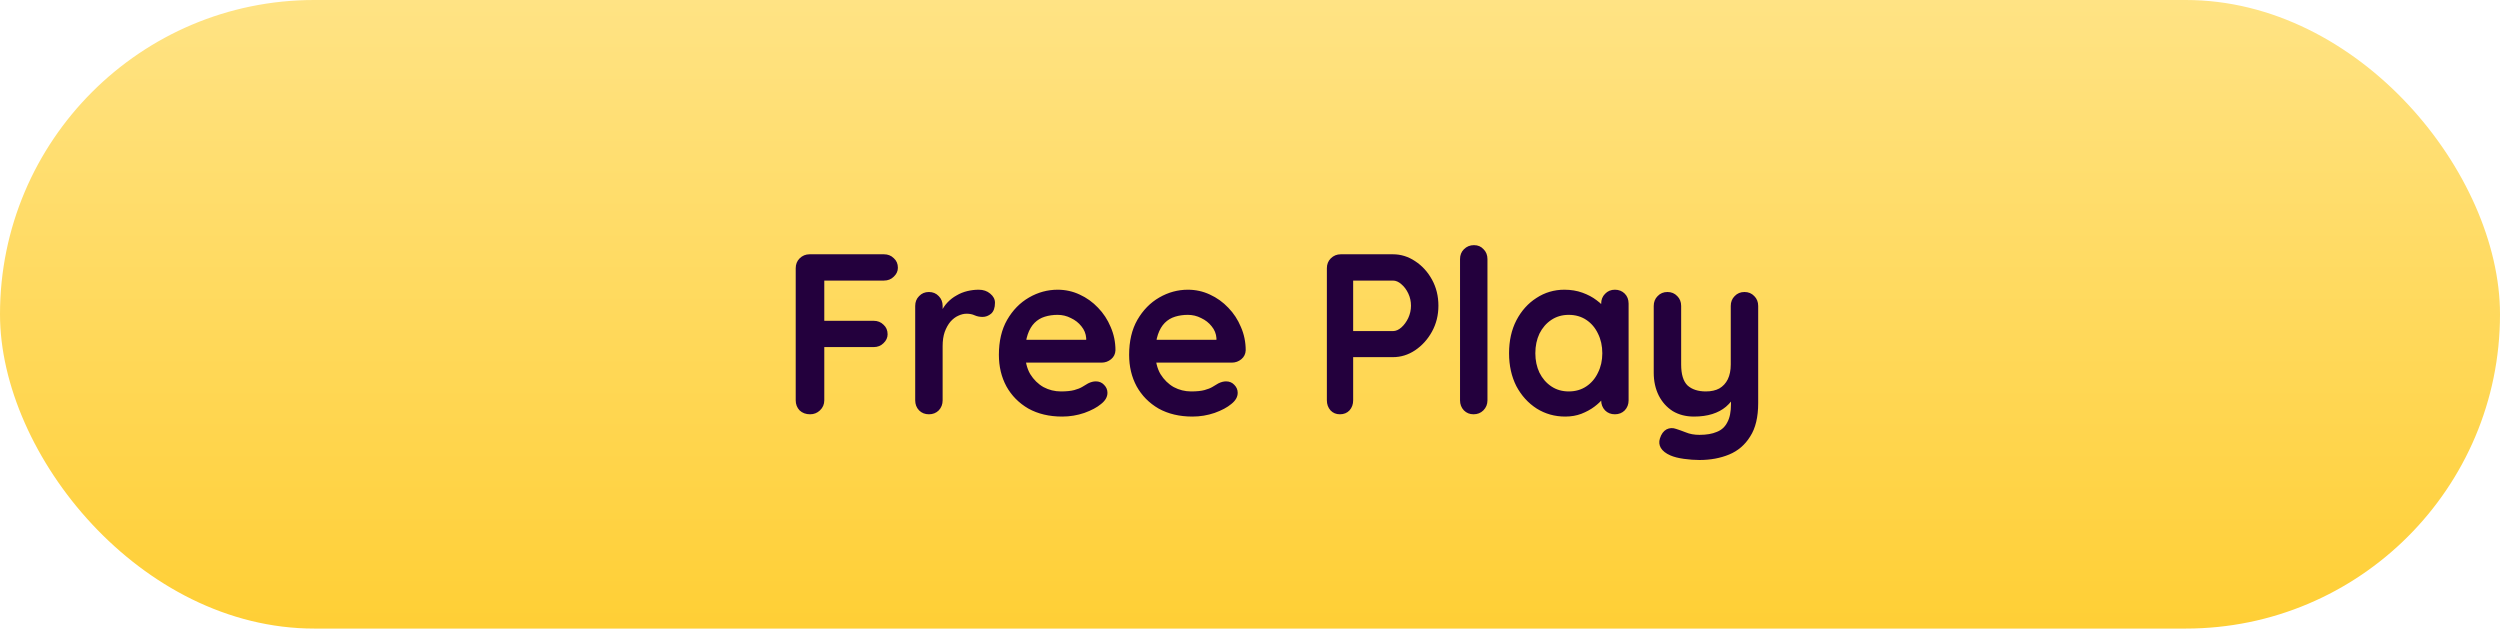 <svg width="175" height="44" viewBox="0 0 175 44" fill="none" xmlns="http://www.w3.org/2000/svg">
<rect width="175" height="44" rx="22" fill="url(#paint0_linear_630_2731)"/>
<path d="M56.708 29C56.409 29 56.164 28.909 55.972 28.728C55.791 28.536 55.7 28.301 55.7 28.024V18.776C55.7 18.499 55.791 18.269 55.972 18.088C56.164 17.896 56.399 17.8 56.676 17.8H61.876C62.153 17.8 62.383 17.891 62.564 18.072C62.756 18.243 62.852 18.467 62.852 18.744C62.852 18.979 62.756 19.187 62.564 19.368C62.383 19.549 62.153 19.64 61.876 19.64H57.556L57.7 19.448V22.664L57.588 22.456H61.156C61.433 22.456 61.663 22.547 61.844 22.728C62.036 22.899 62.132 23.123 62.132 23.4C62.132 23.635 62.036 23.843 61.844 24.024C61.663 24.205 61.433 24.296 61.156 24.296H57.556L57.7 24.152V28.024C57.7 28.301 57.599 28.536 57.396 28.728C57.204 28.909 56.975 29 56.708 29ZM65.024 29C64.746 29 64.517 28.909 64.336 28.728C64.154 28.536 64.064 28.301 64.064 28.024V21.416C64.064 21.139 64.154 20.909 64.336 20.728C64.517 20.536 64.746 20.44 65.024 20.44C65.301 20.44 65.53 20.536 65.712 20.728C65.893 20.909 65.984 21.139 65.984 21.416V22.92L65.872 21.848C65.989 21.592 66.138 21.368 66.32 21.176C66.512 20.973 66.725 20.808 66.96 20.68C67.194 20.541 67.445 20.44 67.712 20.376C67.978 20.312 68.245 20.28 68.512 20.28C68.832 20.28 69.098 20.371 69.312 20.552C69.536 20.733 69.648 20.947 69.648 21.192C69.648 21.544 69.557 21.8 69.376 21.96C69.194 22.109 68.997 22.184 68.784 22.184C68.581 22.184 68.394 22.147 68.224 22.072C68.064 21.997 67.877 21.96 67.664 21.96C67.472 21.96 67.274 22.008 67.072 22.104C66.88 22.189 66.698 22.328 66.528 22.52C66.368 22.712 66.234 22.952 66.128 23.24C66.032 23.517 65.984 23.848 65.984 24.232V28.024C65.984 28.301 65.893 28.536 65.712 28.728C65.53 28.909 65.301 29 65.024 29ZM74.354 29.16C73.447 29.16 72.658 28.973 71.986 28.6C71.325 28.216 70.812 27.699 70.45 27.048C70.098 26.397 69.922 25.661 69.922 24.84C69.922 23.88 70.114 23.064 70.498 22.392C70.892 21.709 71.404 21.187 72.034 20.824C72.663 20.461 73.33 20.28 74.034 20.28C74.578 20.28 75.09 20.392 75.57 20.616C76.061 20.84 76.493 21.149 76.866 21.544C77.239 21.928 77.532 22.376 77.746 22.888C77.97 23.4 78.082 23.944 78.082 24.52C78.071 24.776 77.97 24.984 77.778 25.144C77.586 25.304 77.362 25.384 77.106 25.384H70.994L70.514 23.784H76.386L76.034 24.104V23.672C76.013 23.363 75.9 23.085 75.698 22.84C75.506 22.595 75.26 22.403 74.962 22.264C74.674 22.115 74.365 22.04 74.034 22.04C73.714 22.04 73.415 22.083 73.138 22.168C72.861 22.253 72.621 22.397 72.418 22.6C72.215 22.803 72.055 23.075 71.938 23.416C71.82 23.757 71.762 24.189 71.762 24.712C71.762 25.288 71.879 25.779 72.114 26.184C72.359 26.579 72.668 26.883 73.042 27.096C73.426 27.299 73.831 27.4 74.258 27.4C74.653 27.4 74.967 27.368 75.202 27.304C75.436 27.24 75.623 27.165 75.762 27.08C75.911 26.984 76.044 26.904 76.162 26.84C76.354 26.744 76.535 26.696 76.706 26.696C76.941 26.696 77.132 26.776 77.282 26.936C77.442 27.096 77.522 27.283 77.522 27.496C77.522 27.784 77.373 28.045 77.074 28.28C76.796 28.515 76.407 28.723 75.906 28.904C75.404 29.075 74.887 29.16 74.354 29.16ZM83.471 29.16C82.565 29.16 81.775 28.973 81.103 28.6C80.442 28.216 79.93 27.699 79.567 27.048C79.215 26.397 79.039 25.661 79.039 24.84C79.039 23.88 79.231 23.064 79.615 22.392C80.01 21.709 80.522 21.187 81.151 20.824C81.781 20.461 82.447 20.28 83.151 20.28C83.695 20.28 84.207 20.392 84.687 20.616C85.178 20.84 85.61 21.149 85.983 21.544C86.357 21.928 86.65 22.376 86.863 22.888C87.087 23.4 87.199 23.944 87.199 24.52C87.189 24.776 87.087 24.984 86.895 25.144C86.703 25.304 86.479 25.384 86.223 25.384H80.111L79.631 23.784H85.503L85.151 24.104V23.672C85.13 23.363 85.018 23.085 84.815 22.84C84.623 22.595 84.378 22.403 84.079 22.264C83.791 22.115 83.482 22.04 83.151 22.04C82.831 22.04 82.533 22.083 82.255 22.168C81.978 22.253 81.738 22.397 81.535 22.6C81.333 22.803 81.173 23.075 81.055 23.416C80.938 23.757 80.879 24.189 80.879 24.712C80.879 25.288 80.997 25.779 81.231 26.184C81.477 26.579 81.786 26.883 82.159 27.096C82.543 27.299 82.949 27.4 83.375 27.4C83.77 27.4 84.085 27.368 84.319 27.304C84.554 27.24 84.741 27.165 84.879 27.08C85.029 26.984 85.162 26.904 85.279 26.84C85.471 26.744 85.653 26.696 85.823 26.696C86.058 26.696 86.25 26.776 86.399 26.936C86.559 27.096 86.639 27.283 86.639 27.496C86.639 27.784 86.49 28.045 86.191 28.28C85.914 28.515 85.525 28.723 85.023 28.904C84.522 29.075 84.005 29.16 83.471 29.16ZM97.505 17.8C98.06 17.8 98.577 17.96 99.057 18.28C99.548 18.6 99.943 19.032 100.241 19.576C100.54 20.12 100.689 20.728 100.689 21.4C100.689 22.061 100.54 22.664 100.241 23.208C99.943 23.752 99.548 24.189 99.057 24.52C98.577 24.84 98.06 25 97.505 25H94.561L94.721 24.712V28.024C94.721 28.301 94.636 28.536 94.465 28.728C94.295 28.909 94.071 29 93.793 29C93.527 29 93.308 28.909 93.137 28.728C92.967 28.536 92.881 28.301 92.881 28.024V18.776C92.881 18.499 92.972 18.269 93.153 18.088C93.345 17.896 93.58 17.8 93.857 17.8H97.505ZM97.505 23.176C97.708 23.176 97.905 23.091 98.097 22.92C98.289 22.749 98.449 22.531 98.577 22.264C98.705 21.987 98.769 21.699 98.769 21.4C98.769 21.091 98.705 20.803 98.577 20.536C98.449 20.269 98.289 20.056 98.097 19.896C97.905 19.725 97.708 19.64 97.505 19.64H94.529L94.721 19.352V23.432L94.545 23.176H97.505ZM104.122 28.024C104.122 28.301 104.026 28.536 103.834 28.728C103.653 28.909 103.423 29 103.146 29C102.879 29 102.655 28.909 102.474 28.728C102.293 28.536 102.202 28.301 102.202 28.024V18.136C102.202 17.859 102.293 17.629 102.474 17.448C102.666 17.256 102.901 17.16 103.178 17.16C103.455 17.16 103.679 17.256 103.85 17.448C104.031 17.629 104.122 17.859 104.122 18.136V28.024ZM113.042 20.28C113.32 20.28 113.549 20.371 113.73 20.552C113.912 20.733 114.002 20.968 114.002 21.256V28.024C114.002 28.301 113.912 28.536 113.73 28.728C113.549 28.909 113.32 29 113.042 29C112.765 29 112.536 28.909 112.354 28.728C112.173 28.536 112.082 28.301 112.082 28.024V27.24L112.434 27.384C112.434 27.523 112.36 27.693 112.21 27.896C112.061 28.088 111.858 28.28 111.602 28.472C111.346 28.664 111.042 28.829 110.69 28.968C110.349 29.096 109.976 29.16 109.57 29.16C108.834 29.16 108.168 28.973 107.57 28.6C106.973 28.216 106.498 27.693 106.146 27.032C105.805 26.36 105.634 25.592 105.634 24.728C105.634 23.853 105.805 23.085 106.146 22.424C106.498 21.752 106.968 21.229 107.554 20.856C108.141 20.472 108.792 20.28 109.506 20.28C109.965 20.28 110.386 20.349 110.77 20.488C111.154 20.627 111.485 20.803 111.762 21.016C112.05 21.229 112.269 21.448 112.418 21.672C112.578 21.885 112.658 22.067 112.658 22.216L112.082 22.424V21.256C112.082 20.979 112.173 20.749 112.354 20.568C112.536 20.376 112.765 20.28 113.042 20.28ZM109.81 27.4C110.28 27.4 110.69 27.283 111.042 27.048C111.394 26.813 111.666 26.493 111.858 26.088C112.061 25.683 112.162 25.229 112.162 24.728C112.162 24.216 112.061 23.757 111.858 23.352C111.666 22.947 111.394 22.627 111.042 22.392C110.69 22.157 110.28 22.04 109.81 22.04C109.352 22.04 108.946 22.157 108.594 22.392C108.242 22.627 107.965 22.947 107.762 23.352C107.57 23.757 107.474 24.216 107.474 24.728C107.474 25.229 107.57 25.683 107.762 26.088C107.965 26.493 108.242 26.813 108.594 27.048C108.946 27.283 109.352 27.4 109.81 27.4ZM122.113 20.44C122.391 20.44 122.62 20.536 122.801 20.728C122.983 20.909 123.073 21.139 123.073 21.416V28.216C123.073 29.197 122.887 29.976 122.513 30.552C122.151 31.139 121.66 31.56 121.041 31.816C120.423 32.072 119.729 32.2 118.961 32.2C118.62 32.2 118.257 32.173 117.873 32.12C117.489 32.067 117.175 31.987 116.929 31.88C116.609 31.741 116.385 31.565 116.257 31.352C116.14 31.149 116.119 30.931 116.193 30.696C116.289 30.387 116.444 30.173 116.657 30.056C116.871 29.949 117.095 29.939 117.329 30.024C117.5 30.077 117.724 30.157 118.001 30.264C118.279 30.381 118.599 30.44 118.961 30.44C119.452 30.44 119.857 30.371 120.177 30.232C120.508 30.104 120.753 29.88 120.913 29.56C121.084 29.251 121.169 28.824 121.169 28.28V27.208L121.505 27.592C121.324 27.944 121.095 28.237 120.817 28.472C120.551 28.696 120.231 28.867 119.857 28.984C119.484 29.101 119.057 29.16 118.577 29.16C118.012 29.16 117.516 29.032 117.089 28.776C116.673 28.509 116.348 28.147 116.113 27.688C115.879 27.219 115.761 26.685 115.761 26.088V21.416C115.761 21.139 115.852 20.909 116.033 20.728C116.215 20.536 116.444 20.44 116.721 20.44C116.999 20.44 117.228 20.536 117.409 20.728C117.591 20.909 117.681 21.139 117.681 21.416V25.512C117.681 26.205 117.831 26.696 118.129 26.984C118.439 27.261 118.865 27.4 119.409 27.4C119.783 27.4 120.097 27.331 120.353 27.192C120.609 27.043 120.807 26.829 120.945 26.552C121.084 26.264 121.153 25.917 121.153 25.512V21.416C121.153 21.139 121.244 20.909 121.425 20.728C121.607 20.536 121.836 20.44 122.113 20.44Z" fill="#23003D"/>
<defs>
<linearGradient id="paint0_linear_630_2731" x1="87.5" y1="0" x2="87.5" y2="44" gradientUnits="userSpaceOnUse">
<stop stop-color="#FFE384"/>
<stop offset="1" stop-color="#FFCF35"/>
</linearGradient>
</defs>
</svg>
